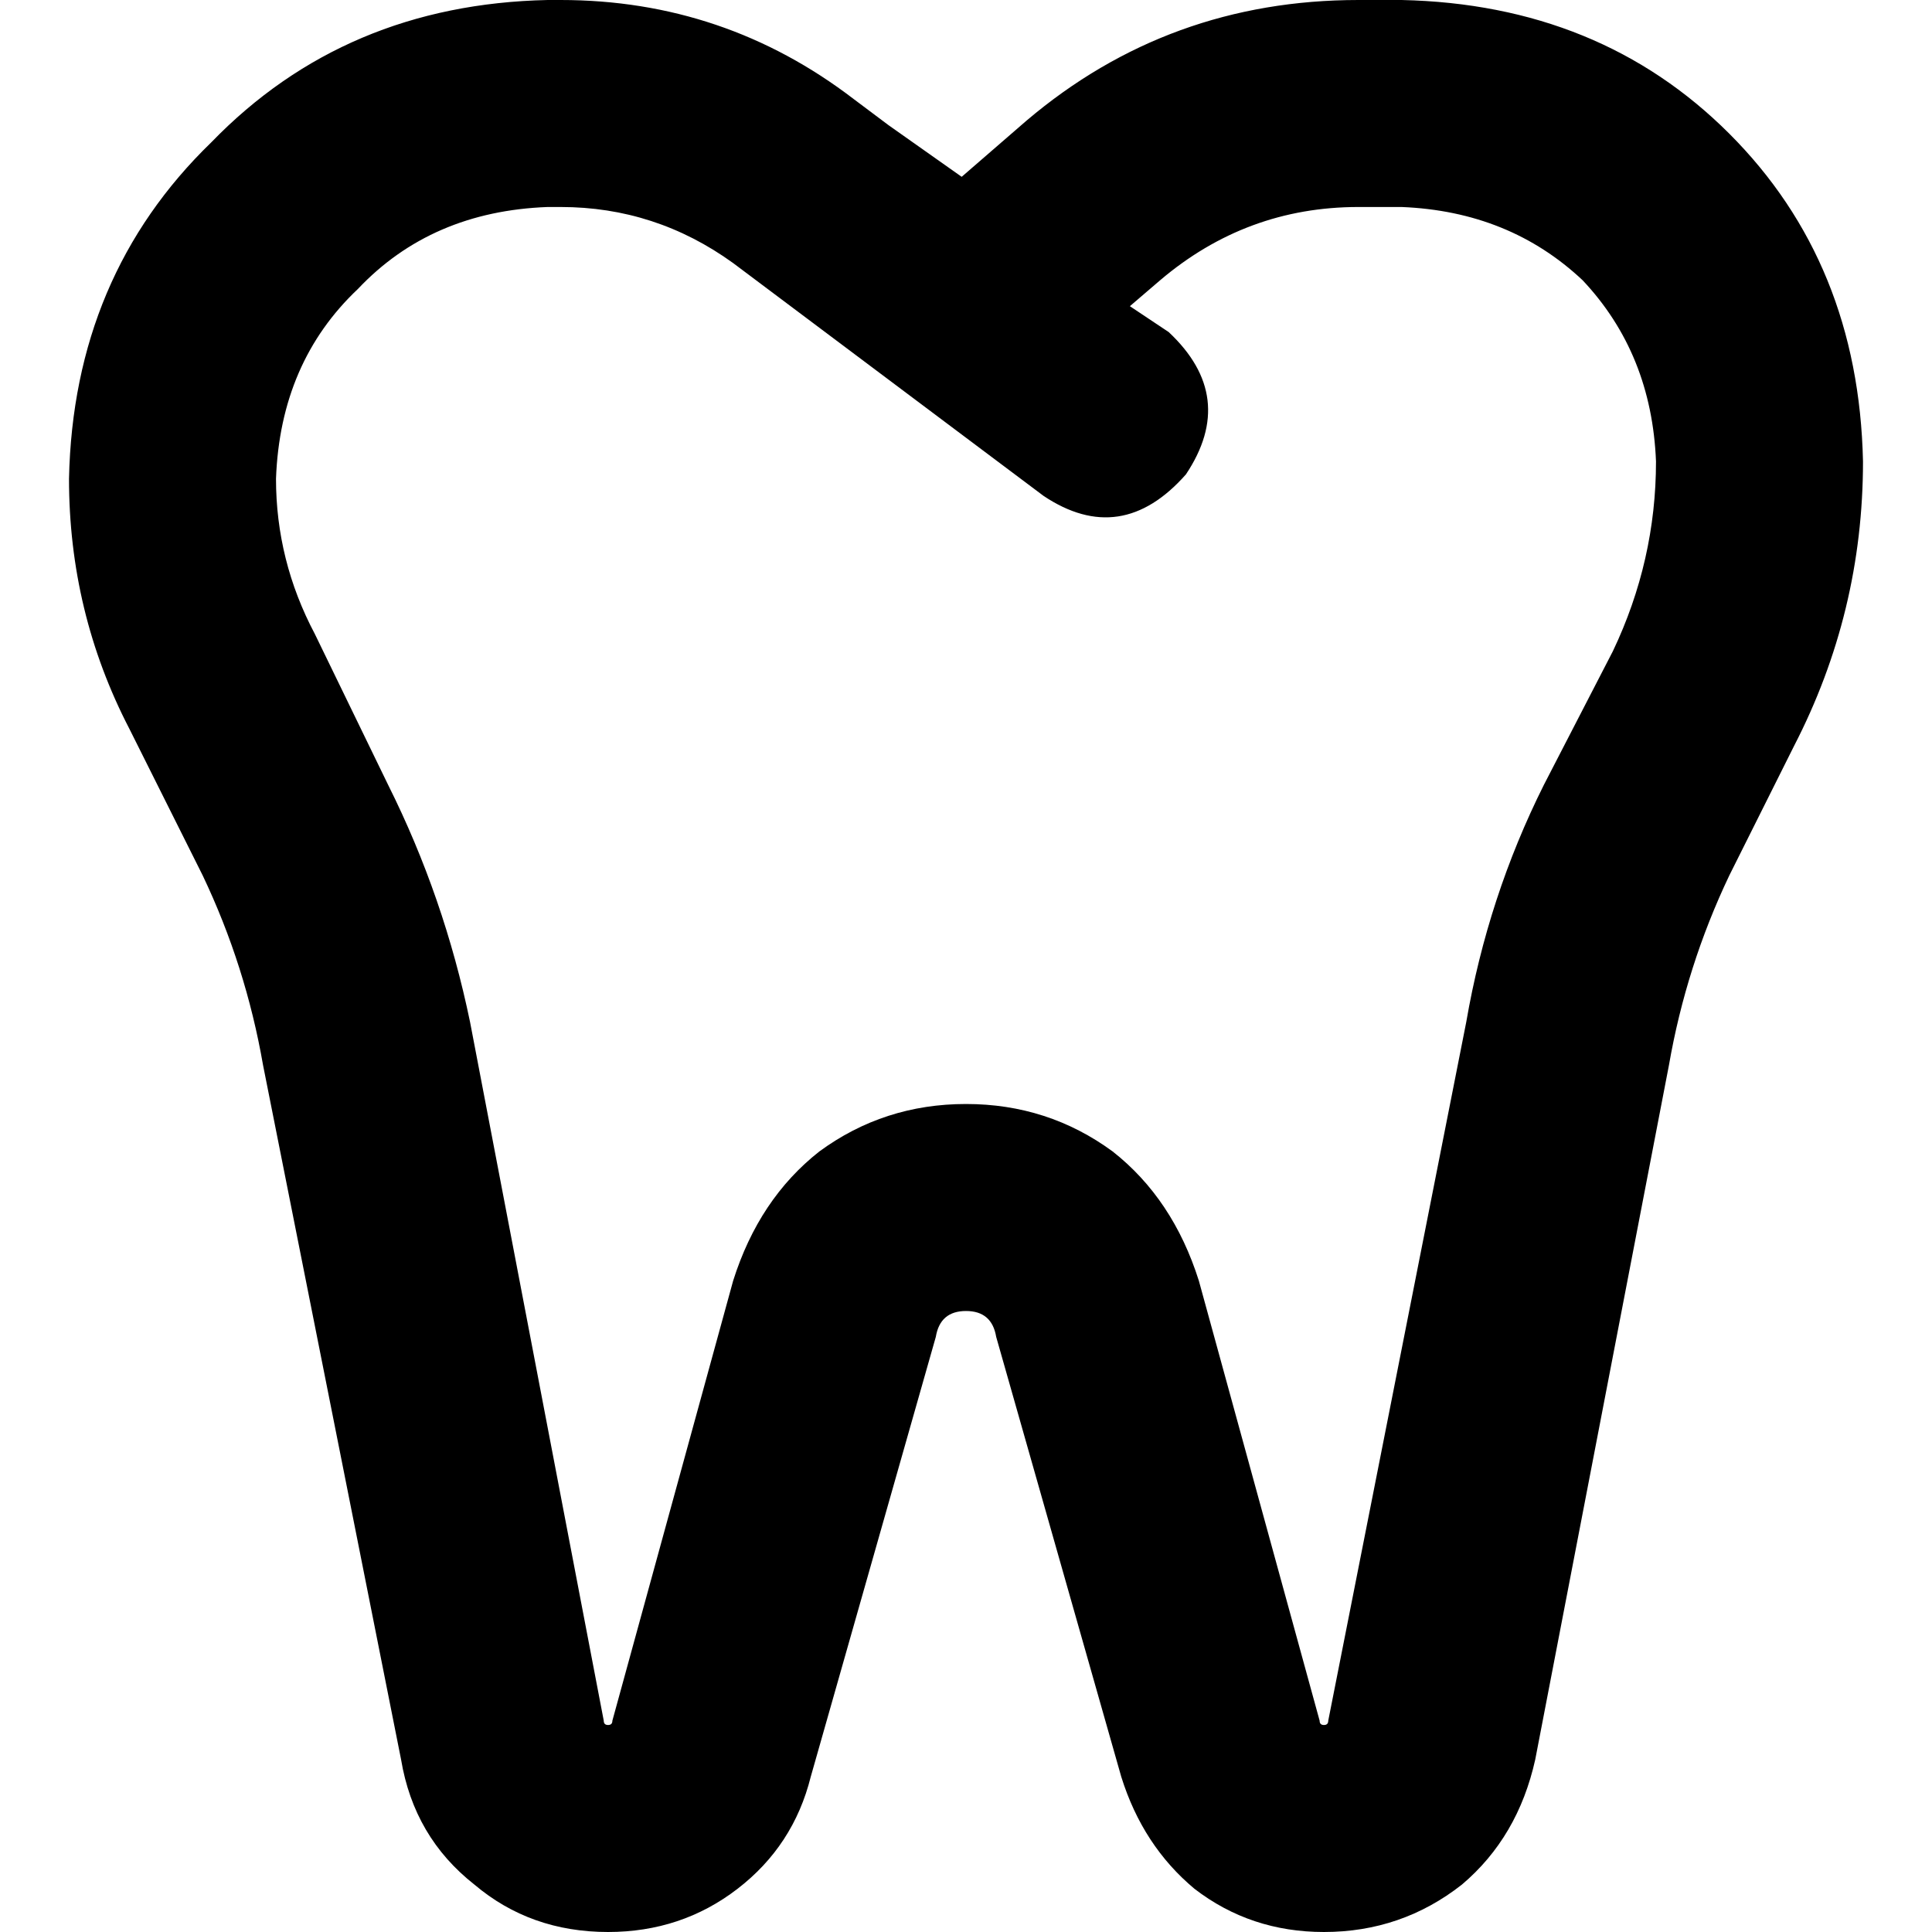 <svg xmlns="http://www.w3.org/2000/svg" viewBox="0 0 512 512">
  <path d="M 73.143 126.857 Q 73.143 148.571 83.429 168 L 102.857 208 Q 117.714 237.714 124.571 270.857 L 160 456 Q 160 457.143 161.143 457.143 Q 162.286 457.143 162.286 456 L 194.286 339.429 Q 201.143 317.714 217.143 305.143 Q 234.286 292.571 256 292.571 Q 277.714 292.571 294.857 305.143 Q 310.857 317.714 317.714 339.429 L 349.714 456 Q 349.714 457.143 350.857 457.143 Q 352 457.143 352 456 L 388.571 270.857 Q 394.286 237.714 409.143 208 L 427.429 172.571 Q 438.857 148.571 438.857 122.286 Q 437.714 93.714 419.429 74.286 Q 400 56 371.429 54.857 L 360 54.857 Q 330.286 54.857 307.429 74.286 L 299.429 81.143 L 309.714 88 Q 328 105.143 314.286 125.714 Q 297.143 145.143 276.571 131.429 L 240 104 L 203.429 76.571 L 194.286 69.714 Q 173.714 54.857 148.571 54.857 L 145.143 54.857 Q 114.286 56 94.857 76.571 Q 74.286 96 73.143 126.857 L 73.143 126.857 Z M 254.857 46.857 L 272 32 Q 309.714 0 360 0 L 371.429 0 Q 424 1.143 458.286 35.429 Q 492.571 69.714 493.714 122.286 Q 493.714 162.286 475.429 197.714 L 458.286 232 Q 446.857 256 442.286 282.286 L 406.857 466.286 Q 402.286 486.857 387.429 499.429 Q 371.429 512 350.857 512 Q 331.429 512 316.571 500.571 Q 302.857 489.143 297.143 470.857 L 264 354.286 Q 262.857 347.429 256 347.429 Q 249.143 347.429 248 354.286 L 214.857 470.857 Q 210.286 489.143 195.429 500.571 Q 180.571 512 161.143 512 Q 140.571 512 125.714 499.429 Q 109.714 486.857 106.286 466.286 L 69.714 282.286 Q 65.143 256 53.714 232 L 34.286 193.143 Q 18.286 162.286 18.286 126.857 Q 19.429 73.143 56 37.714 Q 91.429 1.143 145.143 0 L 148.571 0 Q 192 0 226.286 26.286 L 235.429 33.143 L 254.857 46.857 L 254.857 46.857 Z" />
</svg>